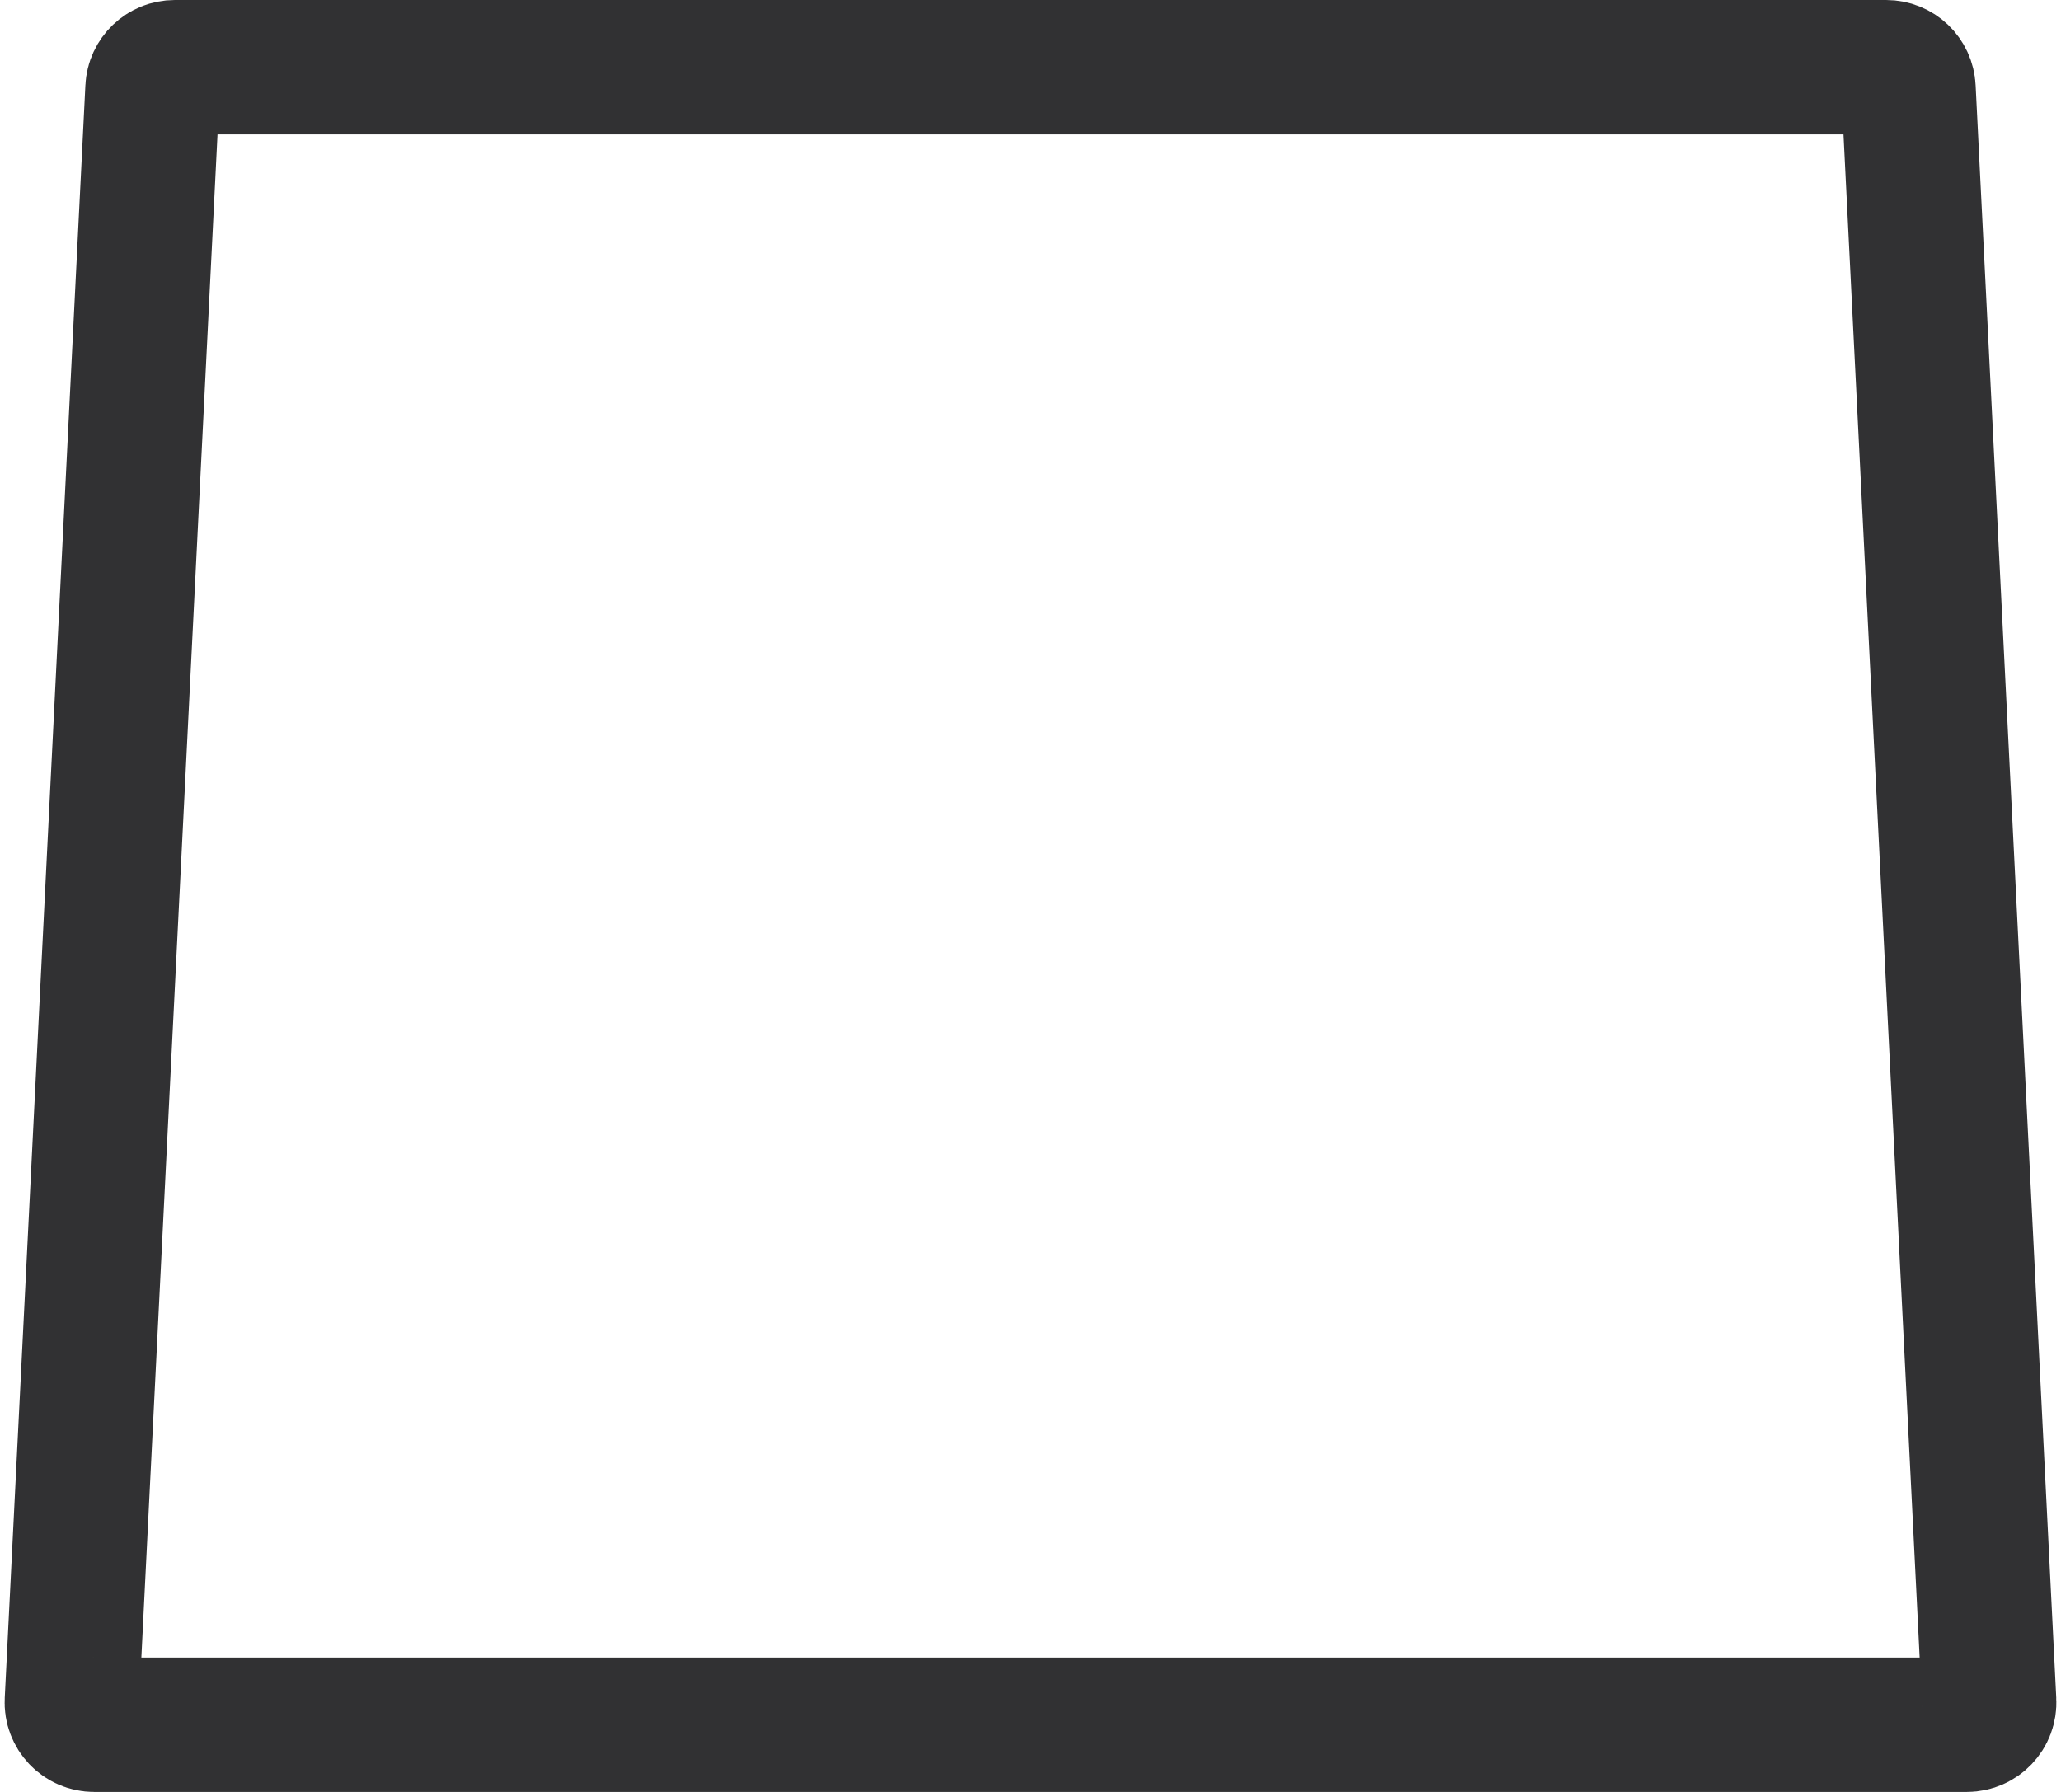<svg width="23" height="20" viewBox="0 0 23 20" fill="none" xmlns="http://www.w3.org/2000/svg">
<path id="Rectangle 38" d="M1.702 0.988C1.708 0.854 1.818 0.75 1.951 0.75H21.049C21.182 0.75 21.292 0.854 21.298 0.988L22.198 18.988C22.206 19.13 22.092 19.25 21.949 19.25H1.051C0.908 19.25 0.794 19.13 0.802 18.988L1.702 0.988Z" stroke="#313133" stroke-width="1.5"/>
</svg>
